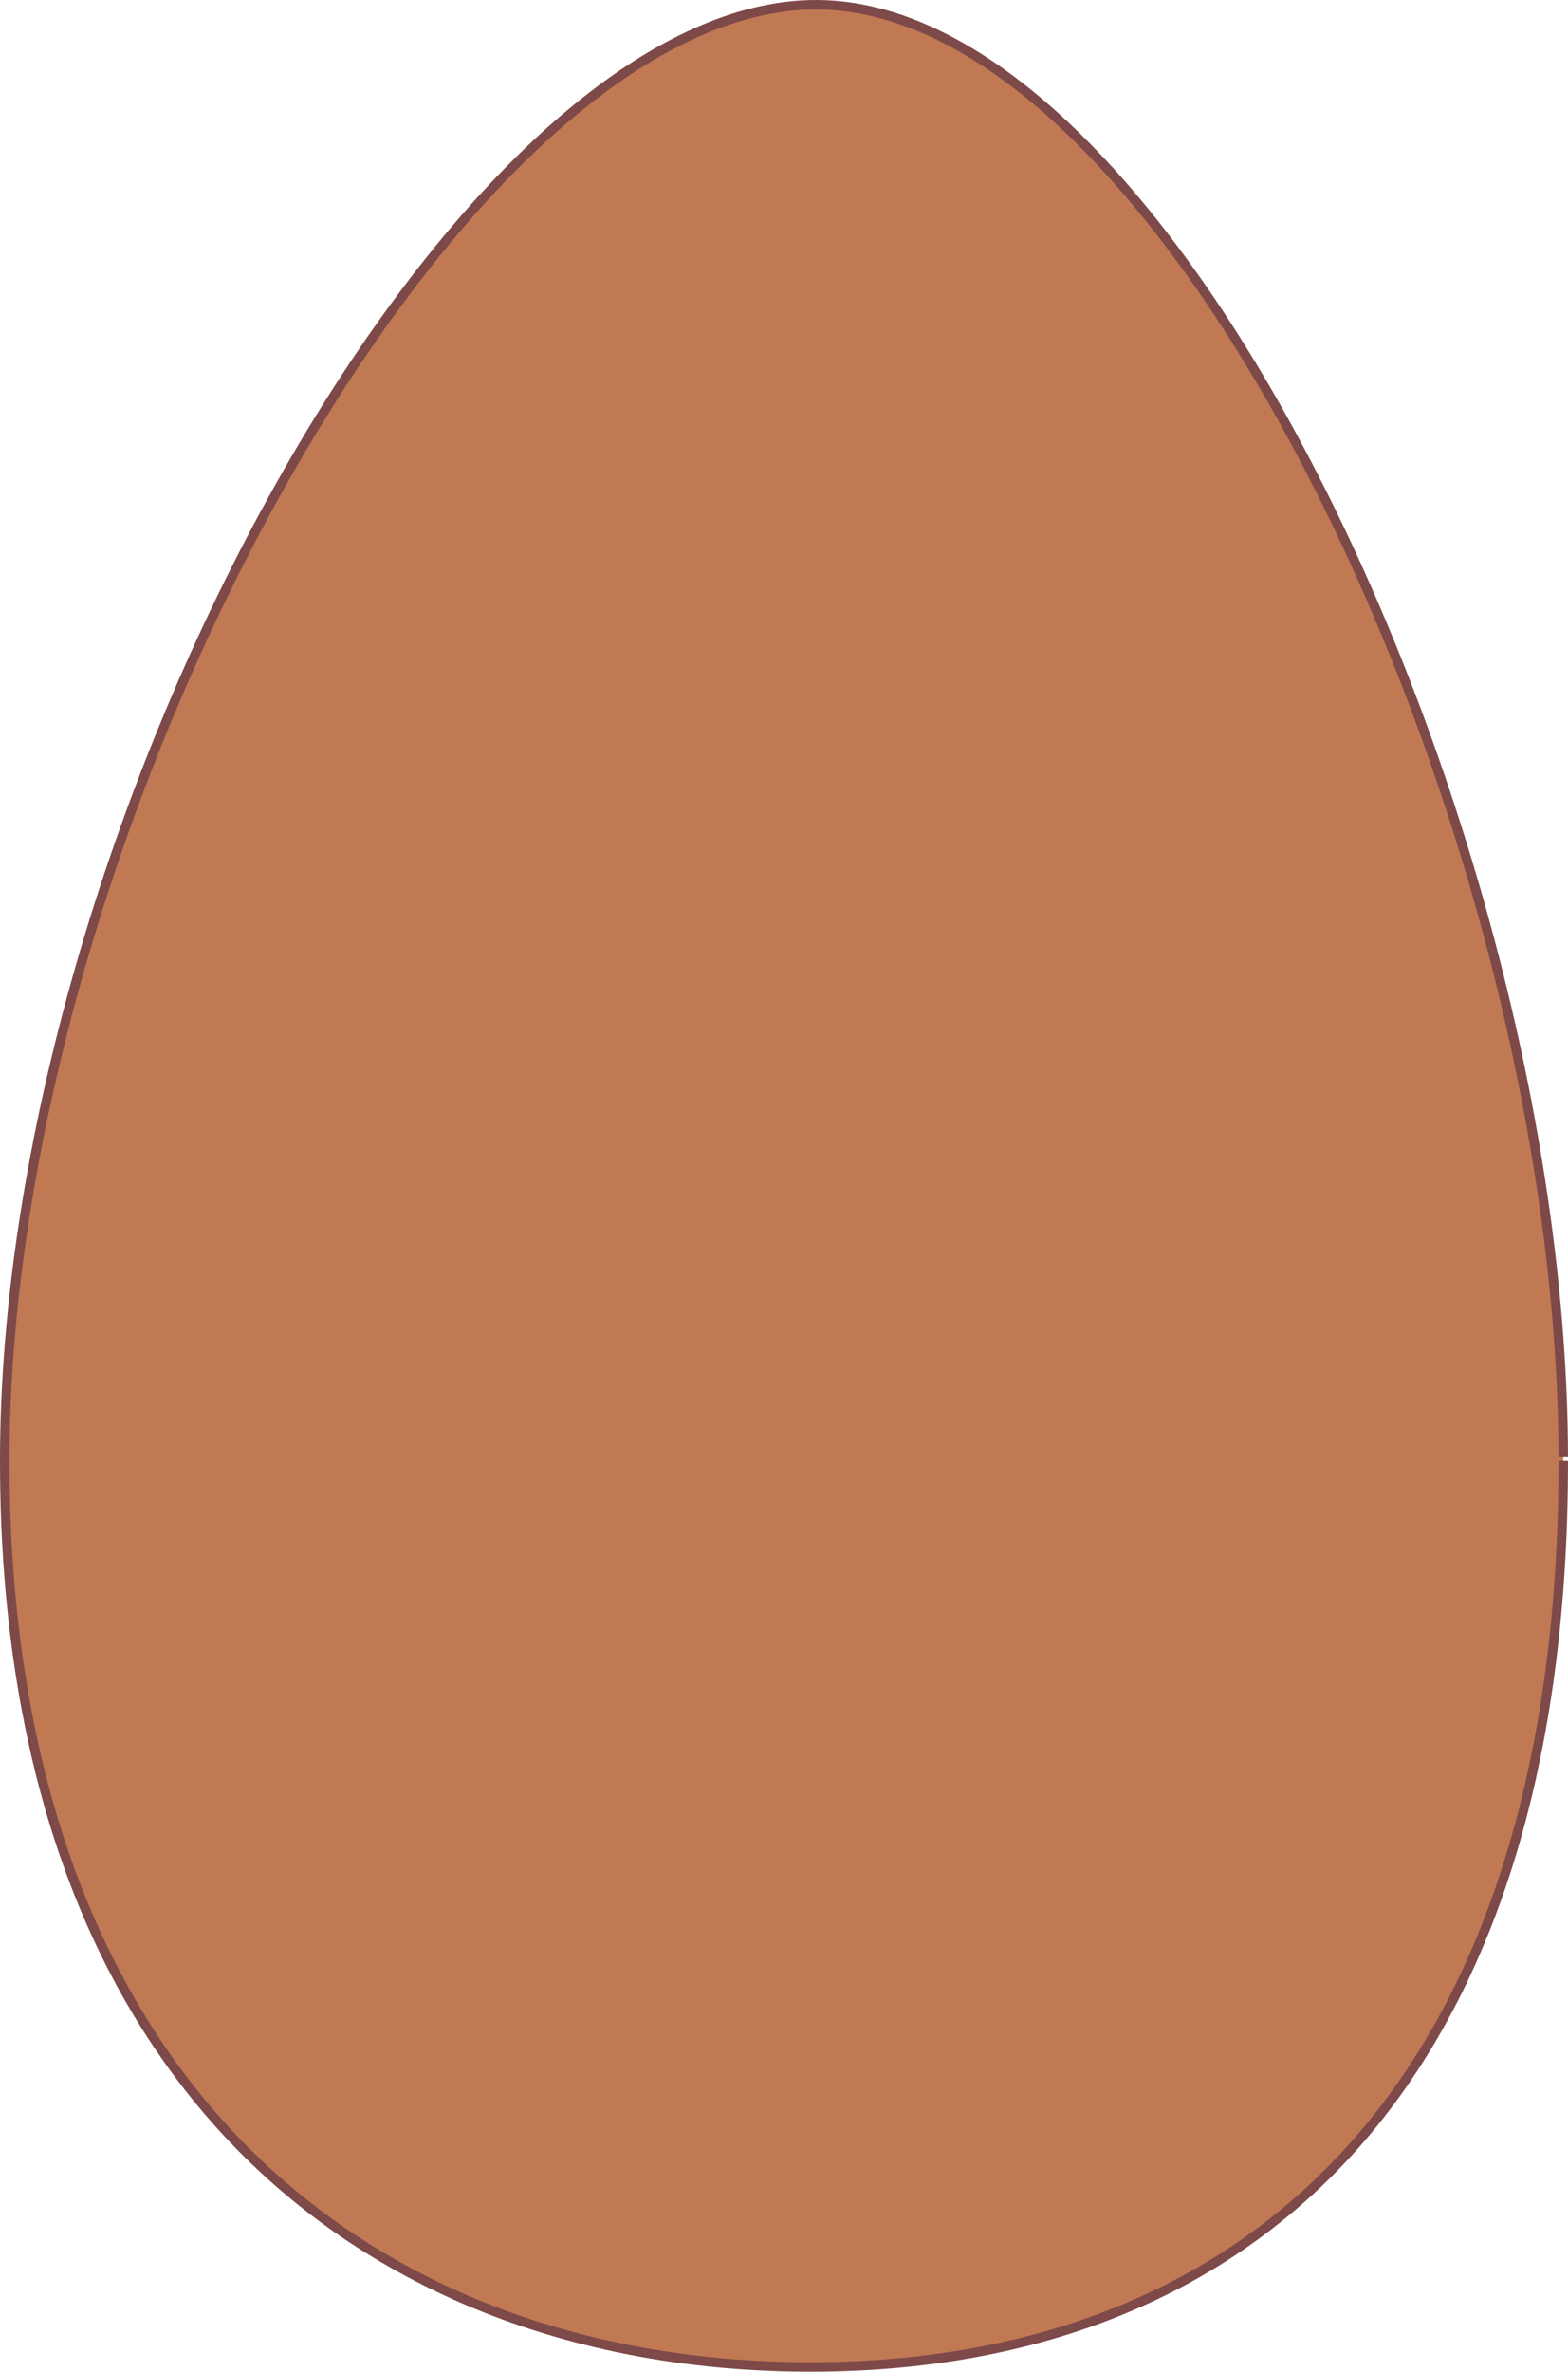 <?xml version="1.0" encoding="UTF-8" standalone="no"?>
<!-- Created with Inkscape (http://www.inkscape.org/) -->

<svg
   xmlns:dc="http://purl.org/dc/elements/1.1/"
   xmlns:cc="http://creativecommons.org/ns#"
   xmlns:rdf="http://www.w3.org/1999/02/22-rdf-syntax-ns#"
   xmlns:svg="http://www.w3.org/2000/svg"
   xmlns="http://www.w3.org/2000/svg"
   xmlns:sodipodi="http://sodipodi.sourceforge.net/DTD/sodipodi-0.dtd"
   xmlns:inkscape="http://www.inkscape.org/namespaces/inkscape"
   width="140.345mm"
   height="212.119mm"
   viewBox="0 0 497.286 751.602"
   id="svg2"
   version="1.1"
   inkscape:version="0.91 r13725"
   sodipodi:docname="Egg.svg">
  <defs
     id="defs4" />
  <sodipodi:namedview
     id="base"
     pagecolor="#ffffff"
     bordercolor="#666666"
     borderopacity="1.0"
     inkscape:pageopacity="0.0"
     inkscape:pageshadow="2"
     inkscape:zoom="0.35"
     inkscape:cx="-150.64293"
     inkscape:cy="370.07156"
     inkscape:document-units="px"
     inkscape:current-layer="layer1"
     showgrid="false"
     fit-margin-top="0"
     fit-margin-left="0"
     fit-margin-right="0"
     fit-margin-bottom="0"
     inkscape:window-width="1920"
     inkscape:window-height="1017"
     inkscape:window-x="0"
     inkscape:window-y="30"
     inkscape:window-maximized="1" />
  <g
     inkscape:label="Layer 1"
     inkscape:groupmode="layer"
     id="layer1"
     transform="translate(-118.5,-150.832)">
    <path
       style="opacity:1;fill:#c17953;fill-opacity:1;stroke:#7d4949;stroke-width:3;stroke-miterlimit:4;stroke-dasharray:none;stroke-opacity:1"
       d="m 614.286,613.791 c 0,201.076 -101.959,286.983 -238.375,287.143 C 239.494,901.093 120.217,815.446 120,614.369 119.784,413.293 261.566,155.699 375.126,152.363 488.685,149.027 613.851,411.558 614.284,612.634"
       id="path4140"
       inkscape:connector-curvature="0"
       sodipodi:nodetypes="csszc" />
  </g>
</svg>
